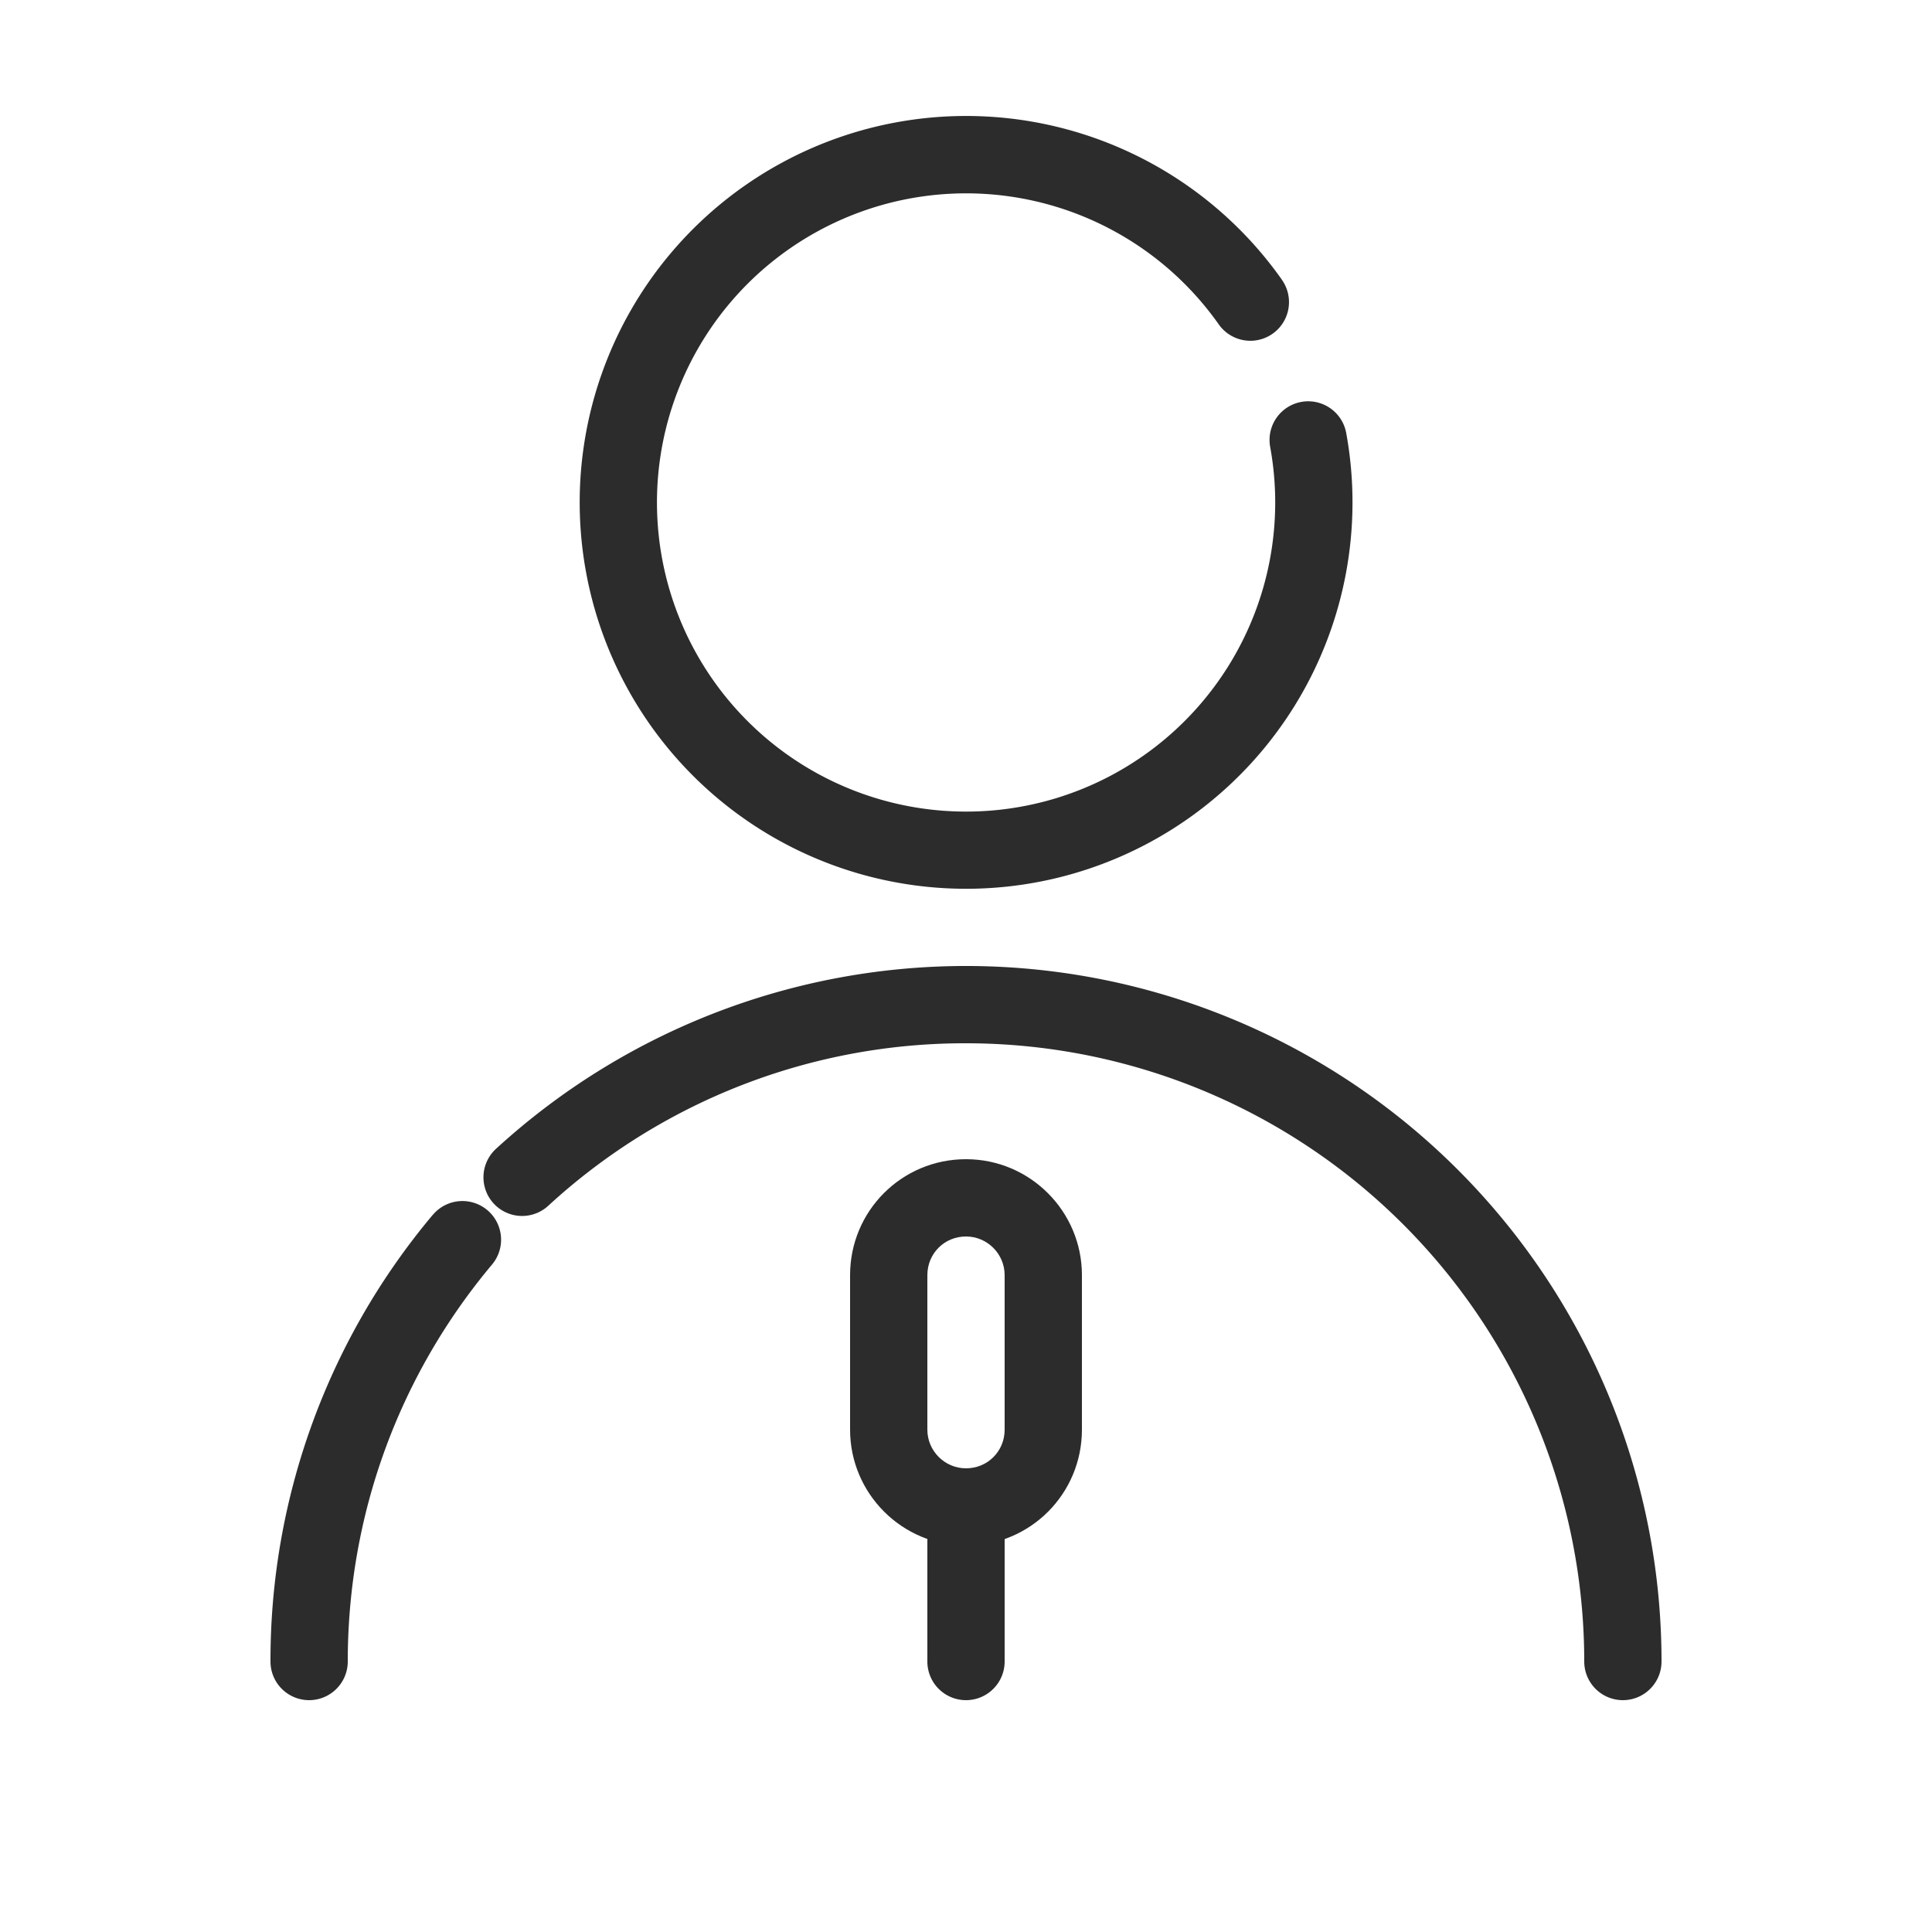 <?xml version="1.0" standalone="no"?><!DOCTYPE svg PUBLIC "-//W3C//DTD SVG 1.1//EN" "http://www.w3.org/Graphics/SVG/1.1/DTD/svg11.dtd"><svg t="1591965116003" class="icon" viewBox="0 0 1024 1024" version="1.1" xmlns="http://www.w3.org/2000/svg" p-id="2730" xmlns:xlink="http://www.w3.org/1999/xlink" width="128" height="128"><defs><style type="text/css"></style></defs><path d="M679.444 148.275a204.8 204.8 0 1 0 34.08 81.224 20.48 20.48 0 0 0-40.305 7.373 163.84 163.84 0 1 1-27.239-64.922 20.48 20.48 0 0 0 33.464-23.634zM880.64 880.64a368.64 368.64 0 0 0-617.759-271.729 20.48 20.48 0 1 0 27.69 30.188A326.042 326.042 0 0 1 512 552.96a327.68 327.68 0 0 1 327.68 327.68 20.48 20.48 0 1 0 40.96 0zM229.376 643.891A367.165 367.165 0 0 0 143.36 880.64a20.48 20.48 0 1 0 40.96 0c0-78.07 27.361-151.839 76.472-210.412a20.48 20.48 0 0 0-31.375-26.337z" fill="#2c2c2c" p-id="2731"></path><path d="M491.52 675.84v81.92c0 11.264 9.216 20.48 20.48 20.48 11.469 0 20.48-9.052 20.48-20.48v-81.92c0-11.264-9.216-20.48-20.48-20.48-11.469 0-20.48 9.052-20.48 20.48z m-40.96 0c0-33.915 27.28-61.44 61.44-61.44 33.915 0 61.44 27.607 61.44 61.44v81.92c0 33.915-27.28 61.44-61.44 61.44-33.915 0-61.44-27.607-61.44-61.44v-81.92z" fill="#2c2c2c" p-id="2732"></path><path d="M491.52 798.72v81.92a20.48 20.48 0 1 0 40.96 0v-81.92a20.48 20.48 0 1 0-40.96 0z" fill="#2c2c2c" p-id="2733"></path></svg>
